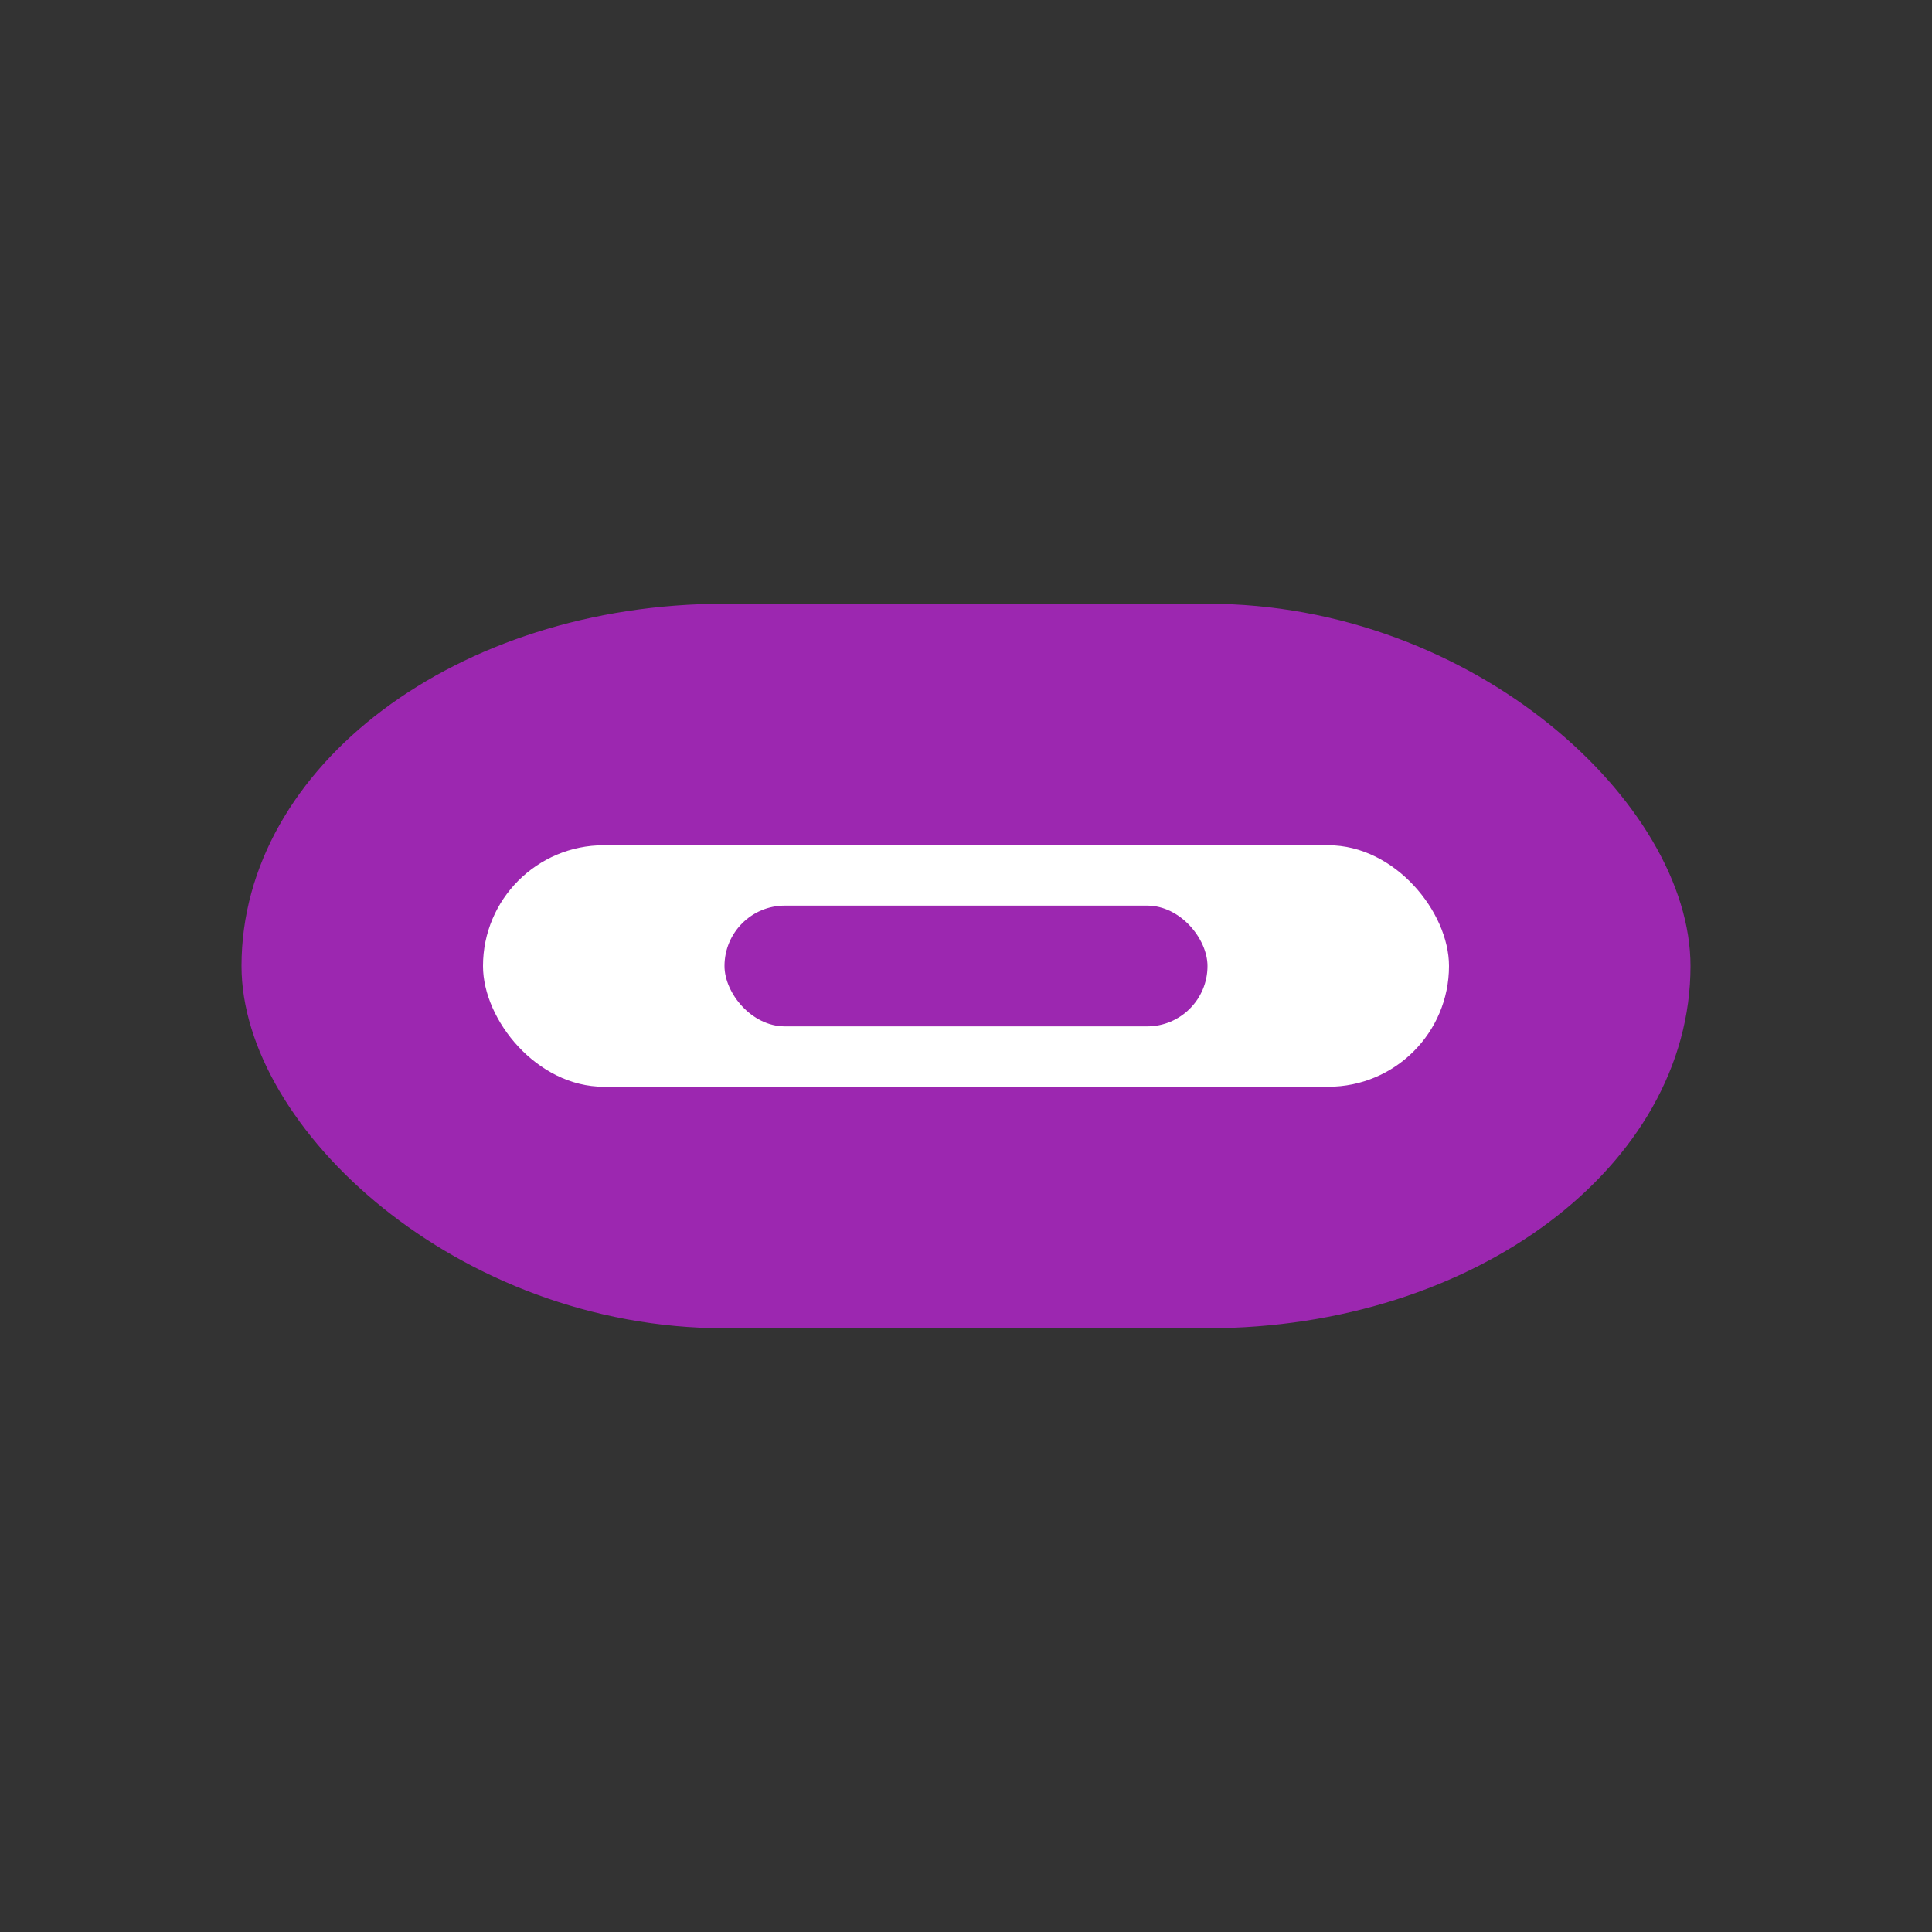 <svg xmlns="http://www.w3.org/2000/svg" width="32" height="32"><rect width="100%" height="100%" fill="#333333" stroke="none"/><rect x="4" y="10" width="24" height="12" rx="8" fill="#9C27B0"/><rect x="8" y="14" width="16" height="4" rx="2" fill="#fff"/><rect x="12" y="15" width="8" height="2" rx="1" fill="#9C27B0"/></svg>

